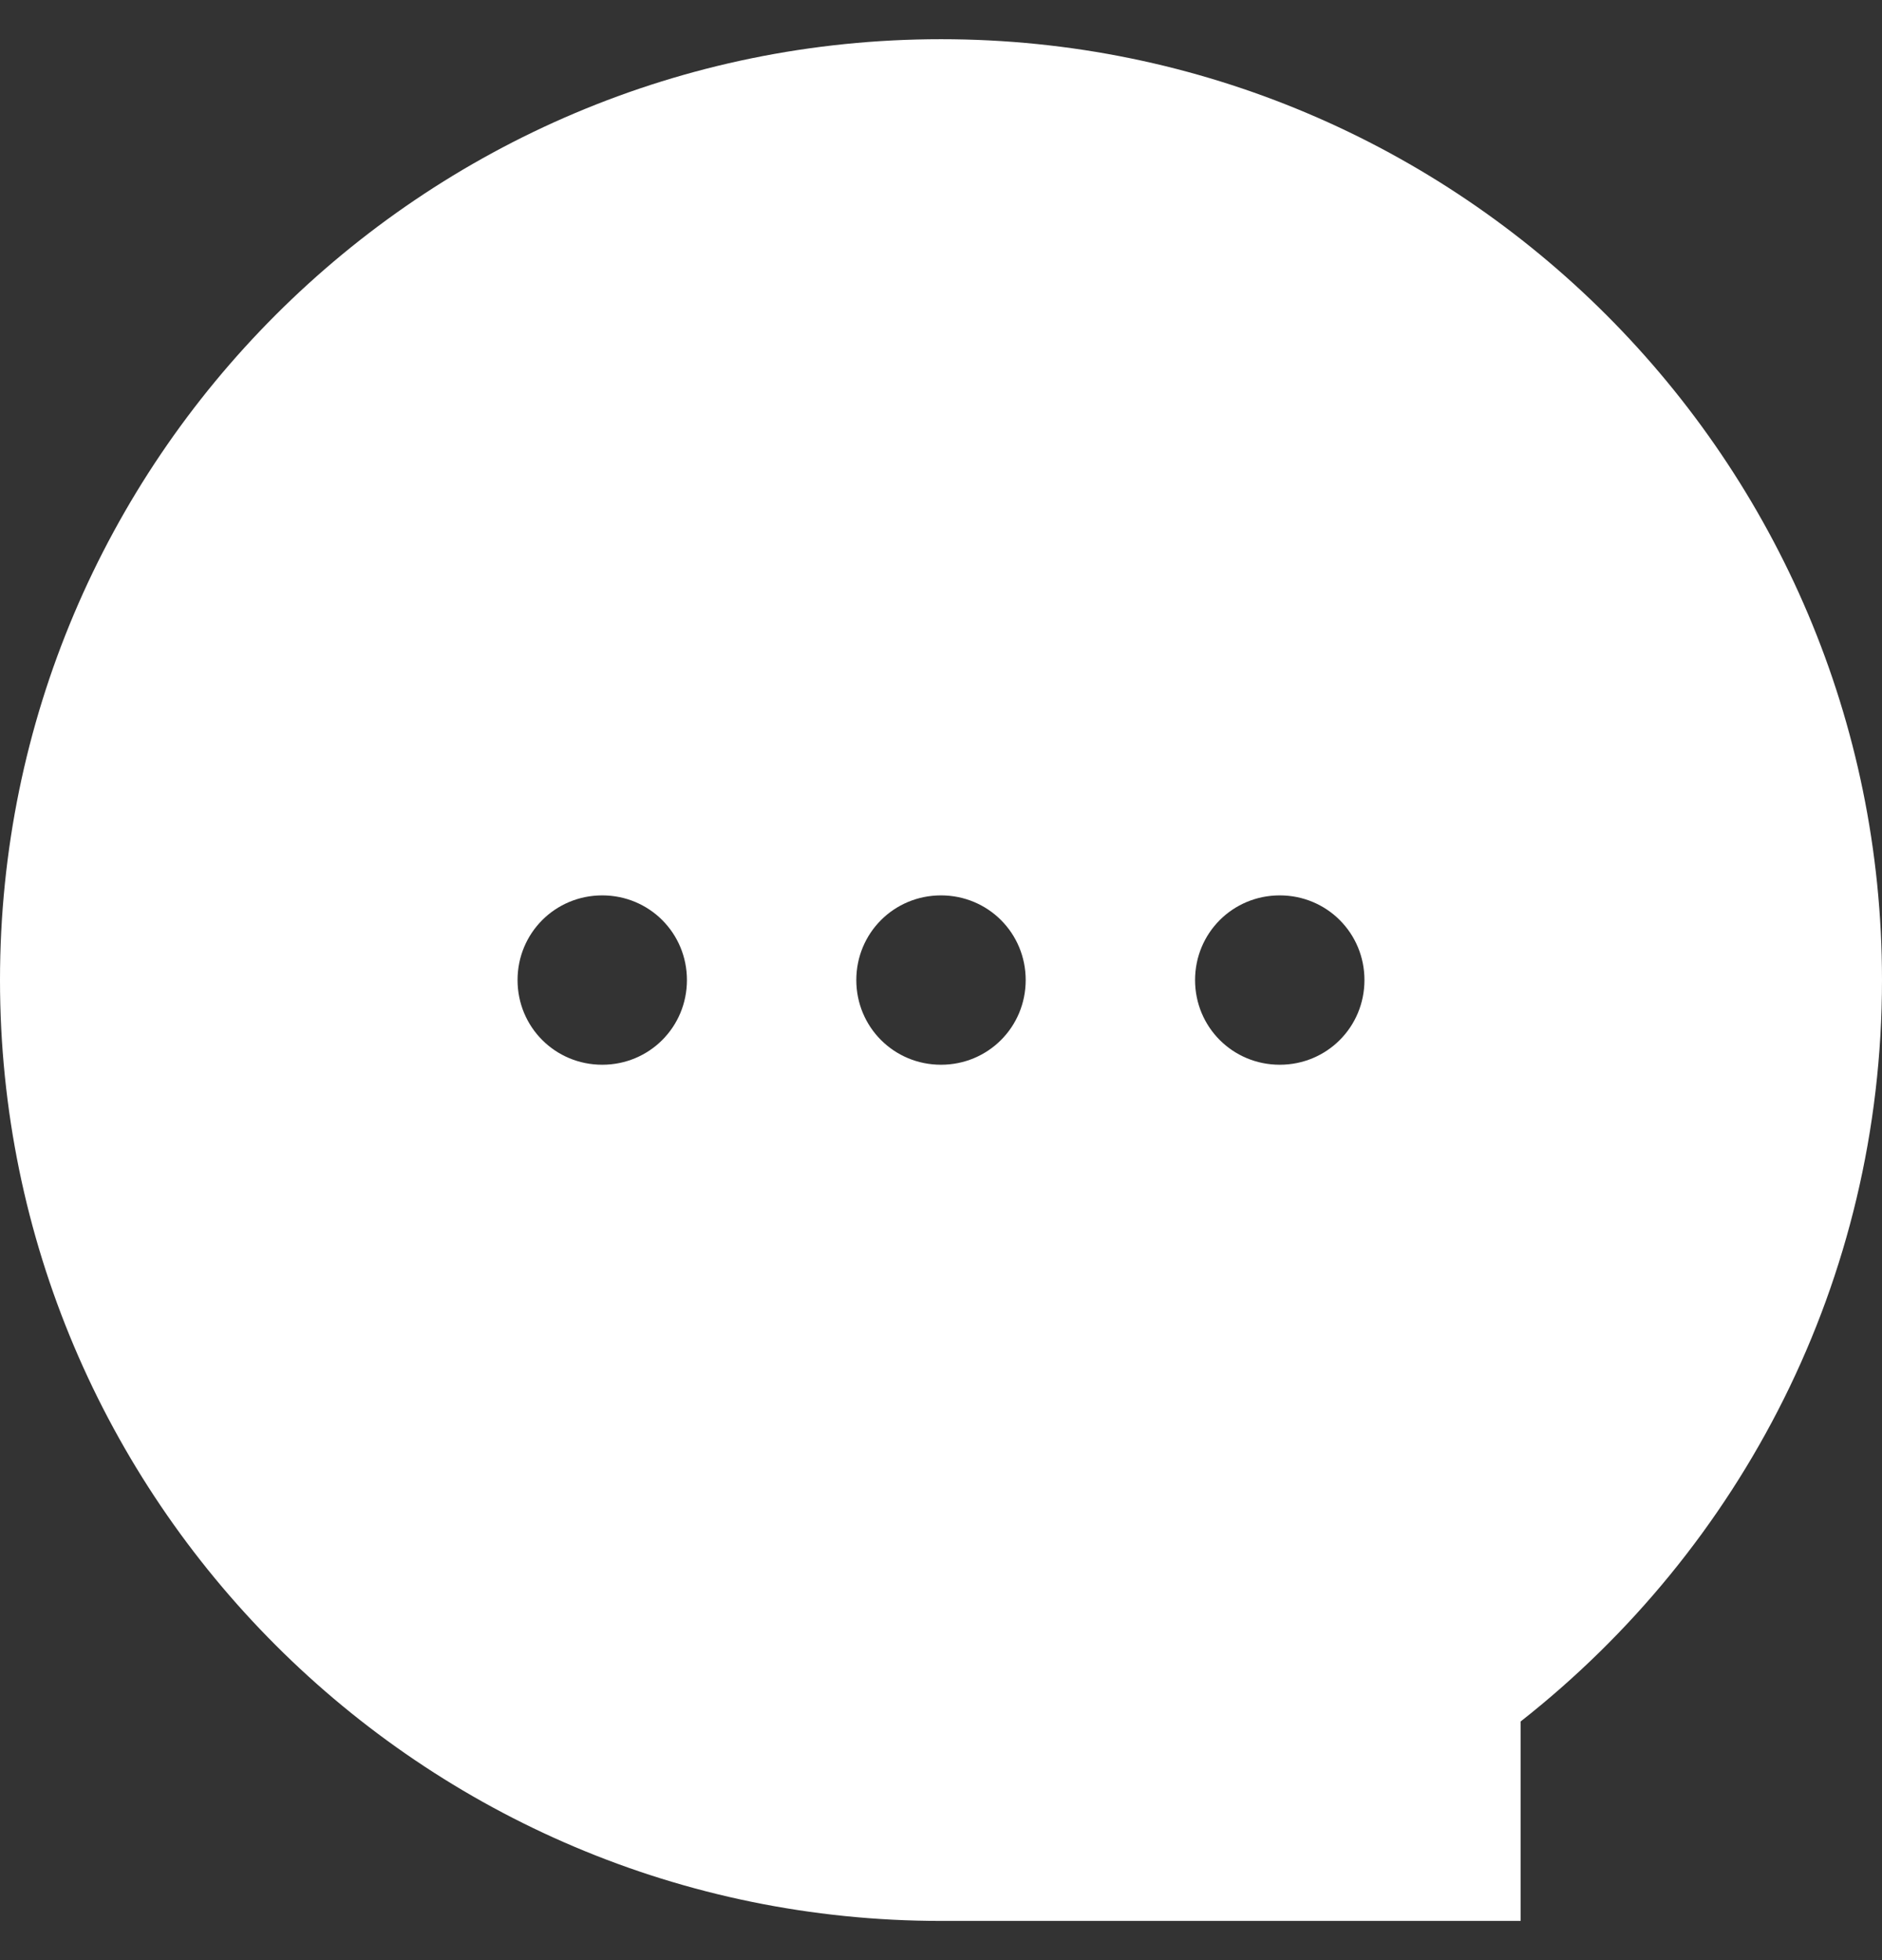 <svg width="24" height="25" viewBox="0 0 24 25" fill="none" xmlns="http://www.w3.org/2000/svg">
<rect x="0" y="0" width="24" height="25" fill="#333333" stroke="none"/>
<path d="M12 0.5C5.376 0.5 0 5.876 0 12.5C0 19.124 5.376 24.5 12 24.5H19.392V21.956C22.2 19.748 24 16.34 24 12.5C24 5.876 18.624 0.5 12 0.5ZM7.68 13.58C7.08 13.58 6.6 13.1 6.6 12.5C6.6 11.9 7.08 11.42 7.68 11.42C8.28 11.42 8.76 11.9 8.76 12.5C8.76 13.1 8.28 13.58 7.68 13.58ZM12 13.58C11.4 13.58 10.92 13.1 10.92 12.5C10.92 11.9 11.4 11.42 12 11.42C12.6 11.42 13.08 11.9 13.08 12.5C13.08 13.1 12.6 13.58 12 13.58ZM16.32 13.58C15.72 13.58 15.24 13.1 15.24 12.5C15.24 11.9 15.72 11.42 16.32 11.42C16.92 11.42 17.4 11.9 17.4 12.5C17.4 13.1 16.92 13.58 16.32 13.58Z" fill="white"/>
</svg>
